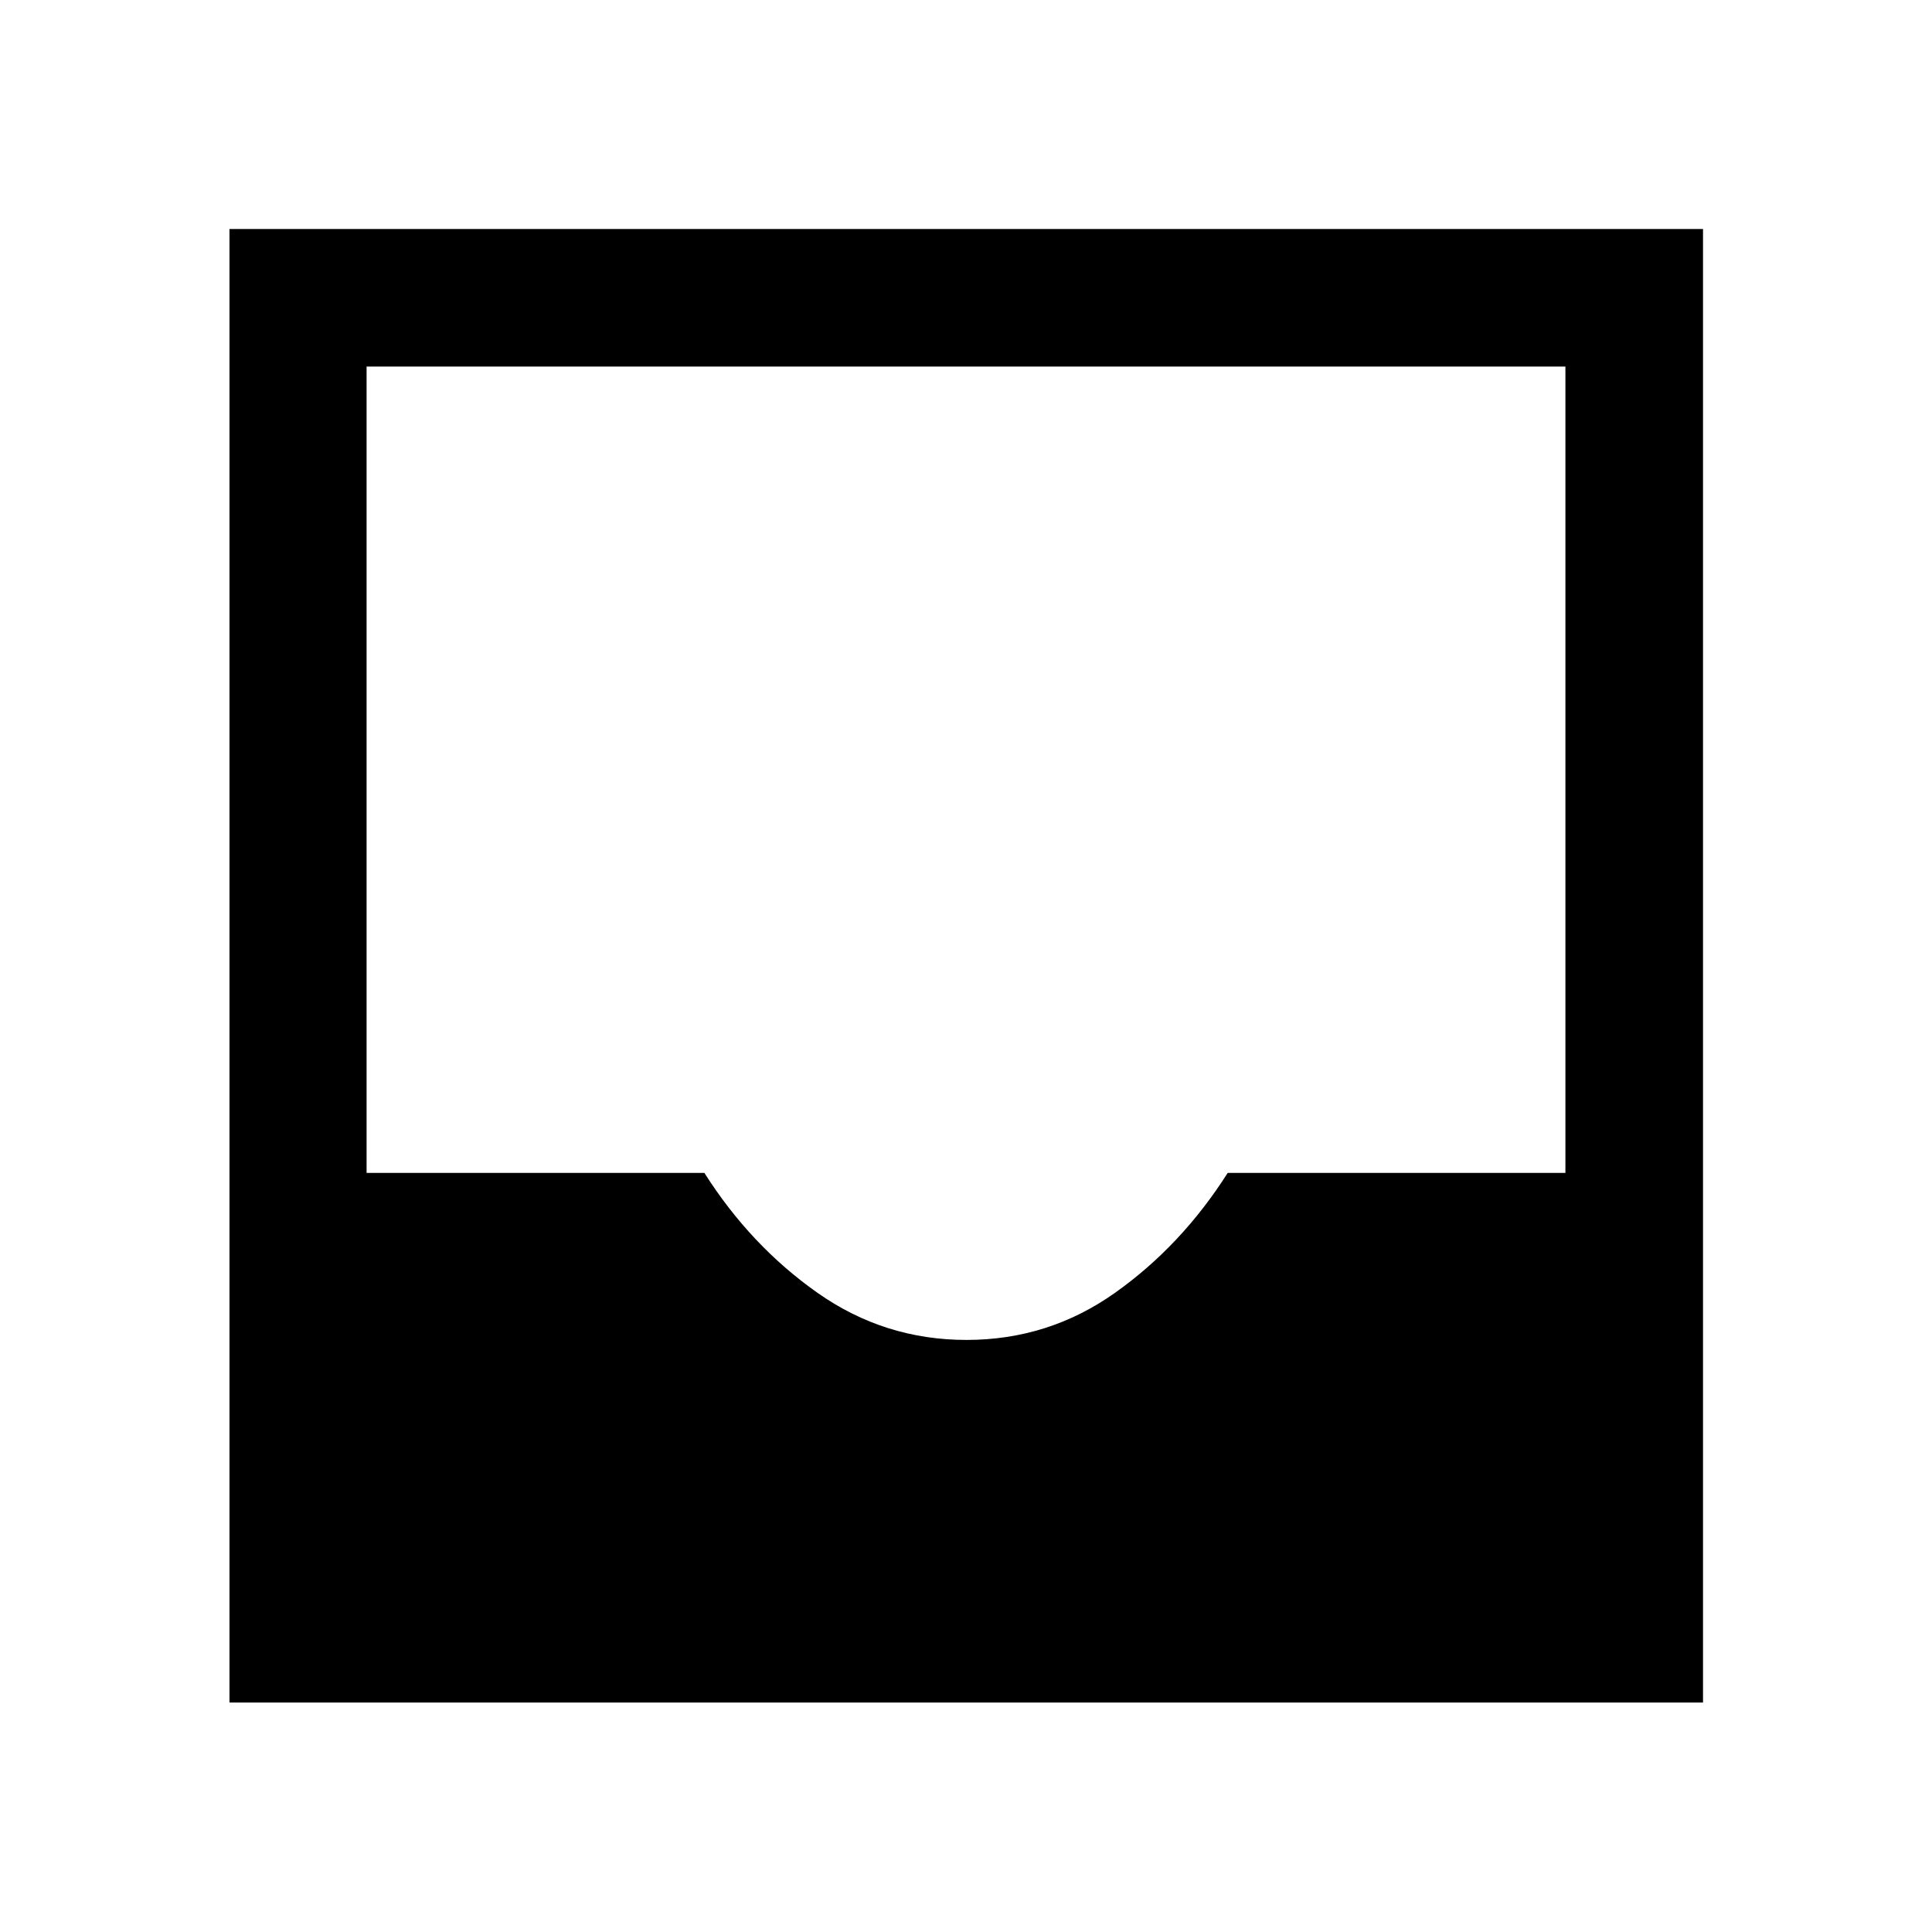 <svg xmlns="http://www.w3.org/2000/svg" width="48" height="48" viewBox="0 -960 960 960"><path d="M114.022-114.022v-732.196h732.196v732.196H114.022Zm366.224-180.174q40.754 0 73.754-23.38 33-23.381 56.048-59.62h167.8v-400.652H182.152v400.652H350q23 36.239 56.246 59.62 33.247 23.38 74 23.38Z"/></svg>